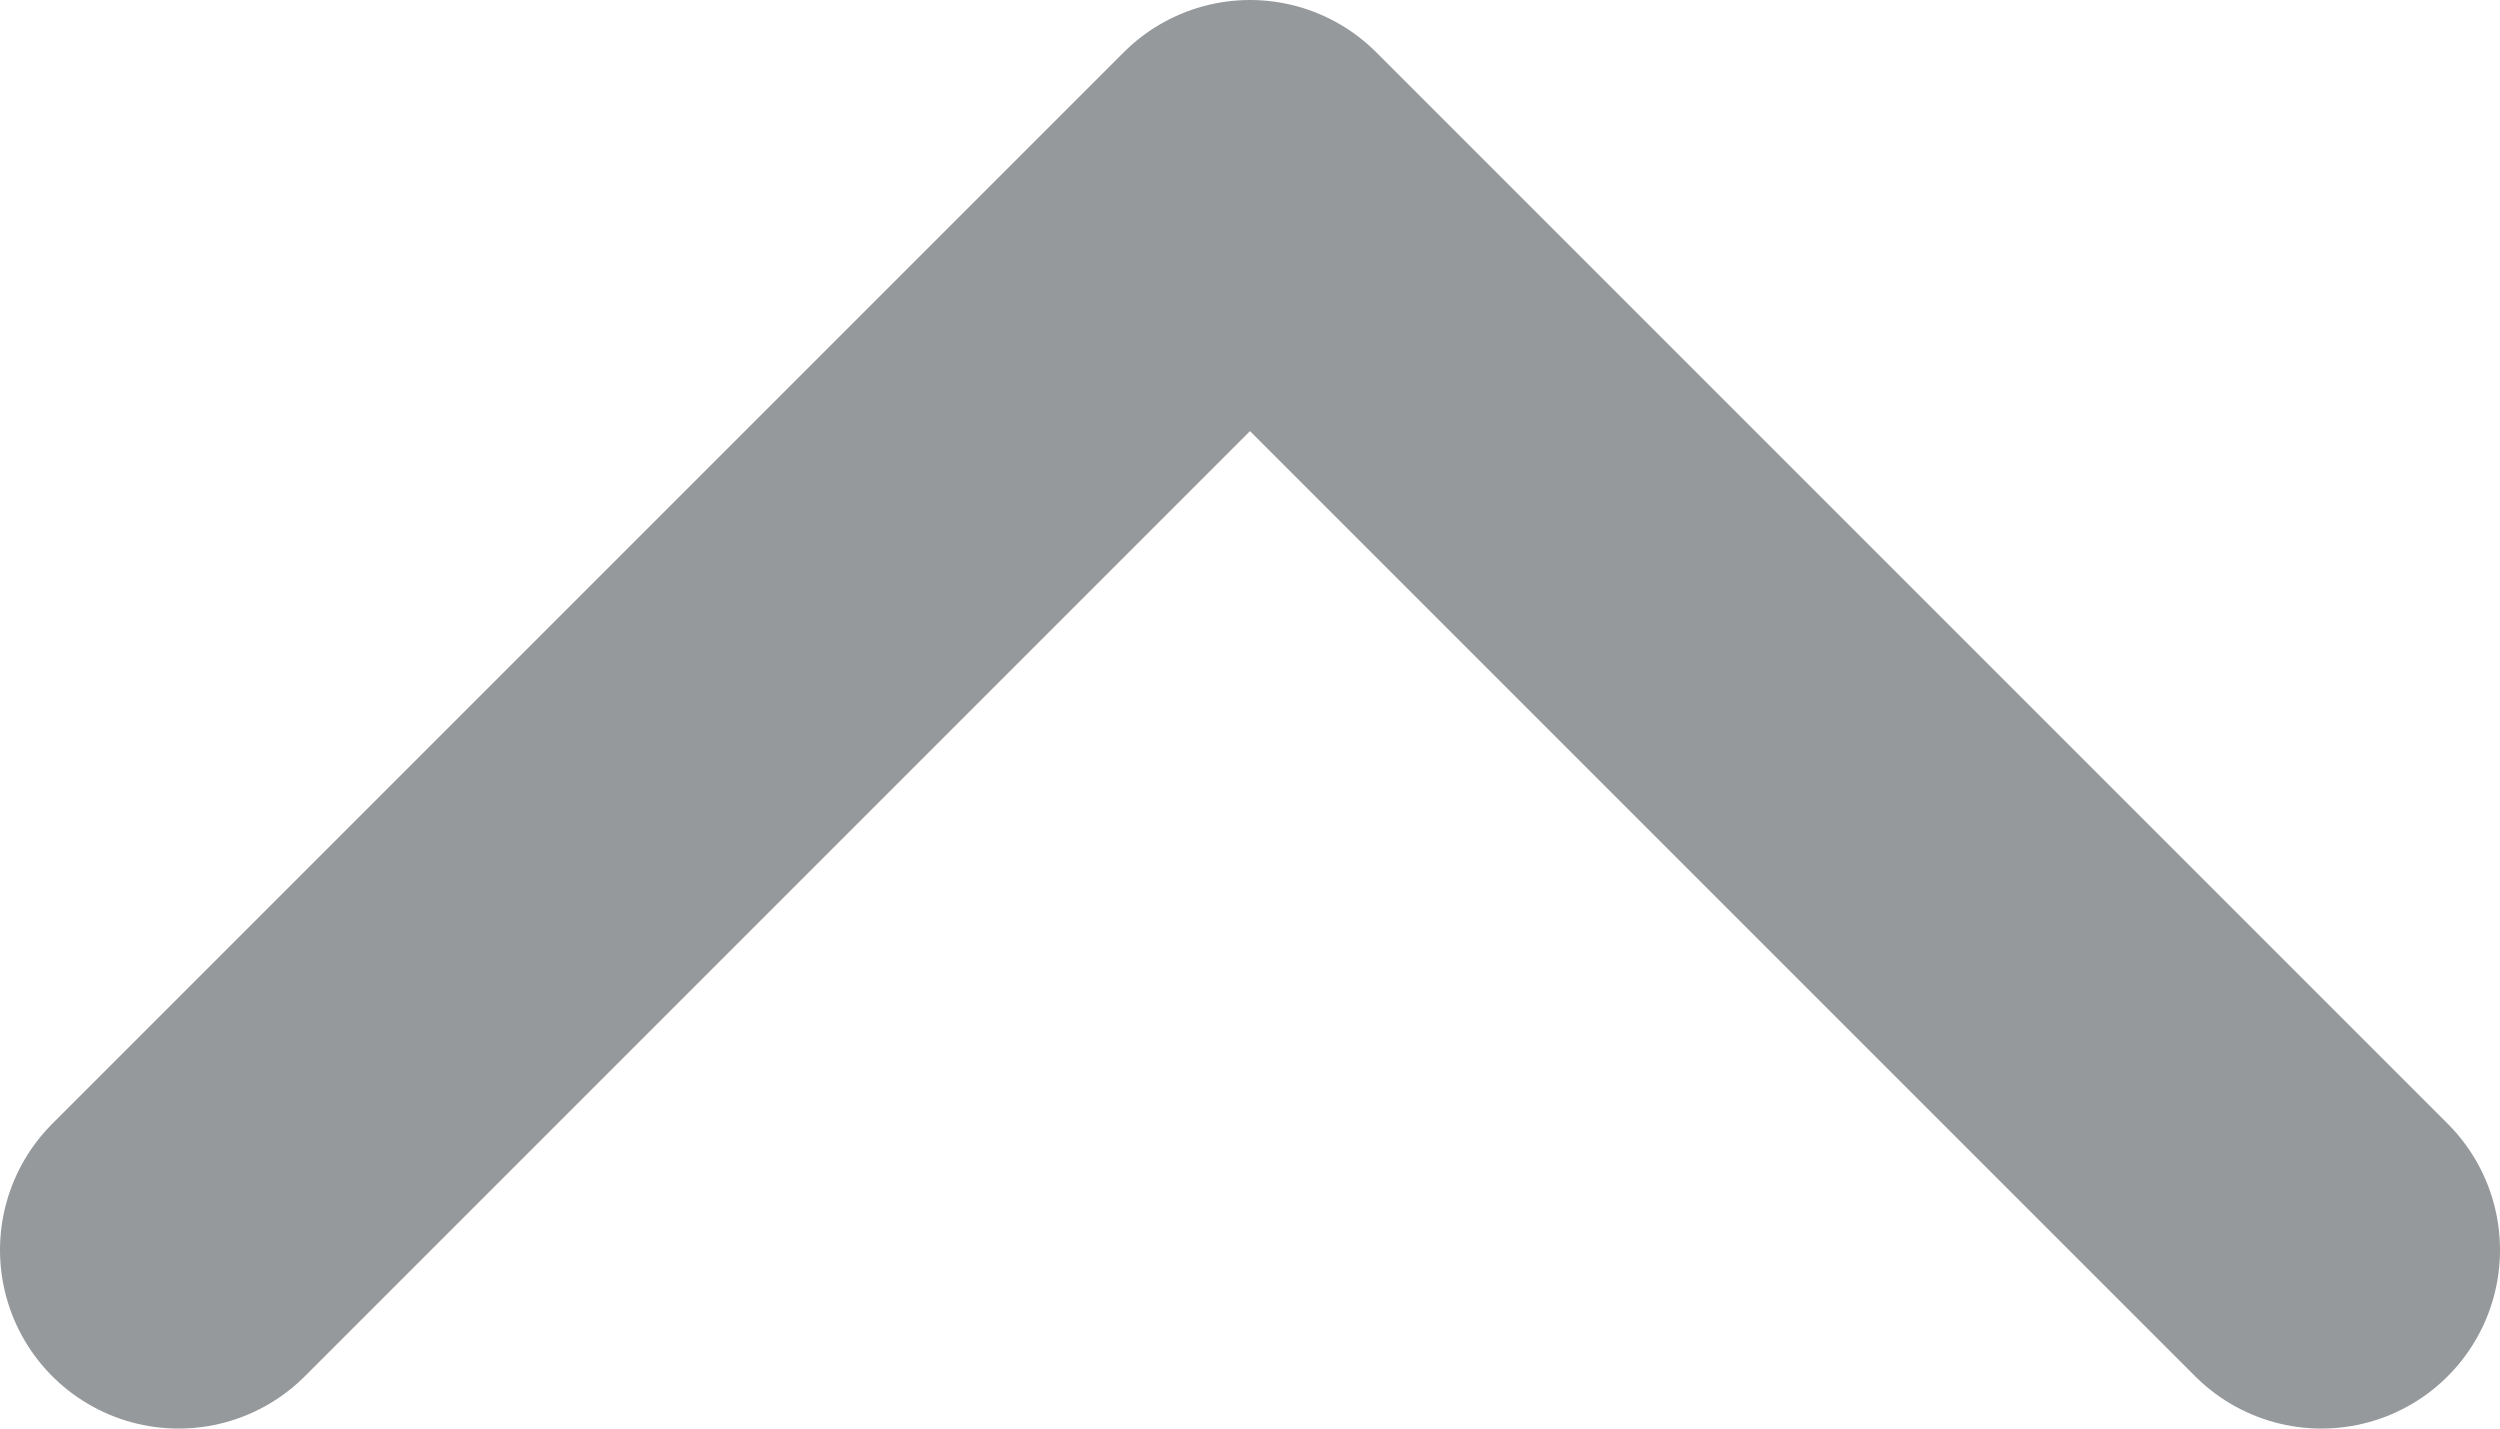 <svg width="14" height="8" viewBox="0 0 14 8" fill="none" xmlns="http://www.w3.org/2000/svg">
<path d="M13 7L7 1L1 7" stroke="#96999C" stroke-width="2" stroke-linecap="round" stroke-linejoin="round"/>
</svg>
